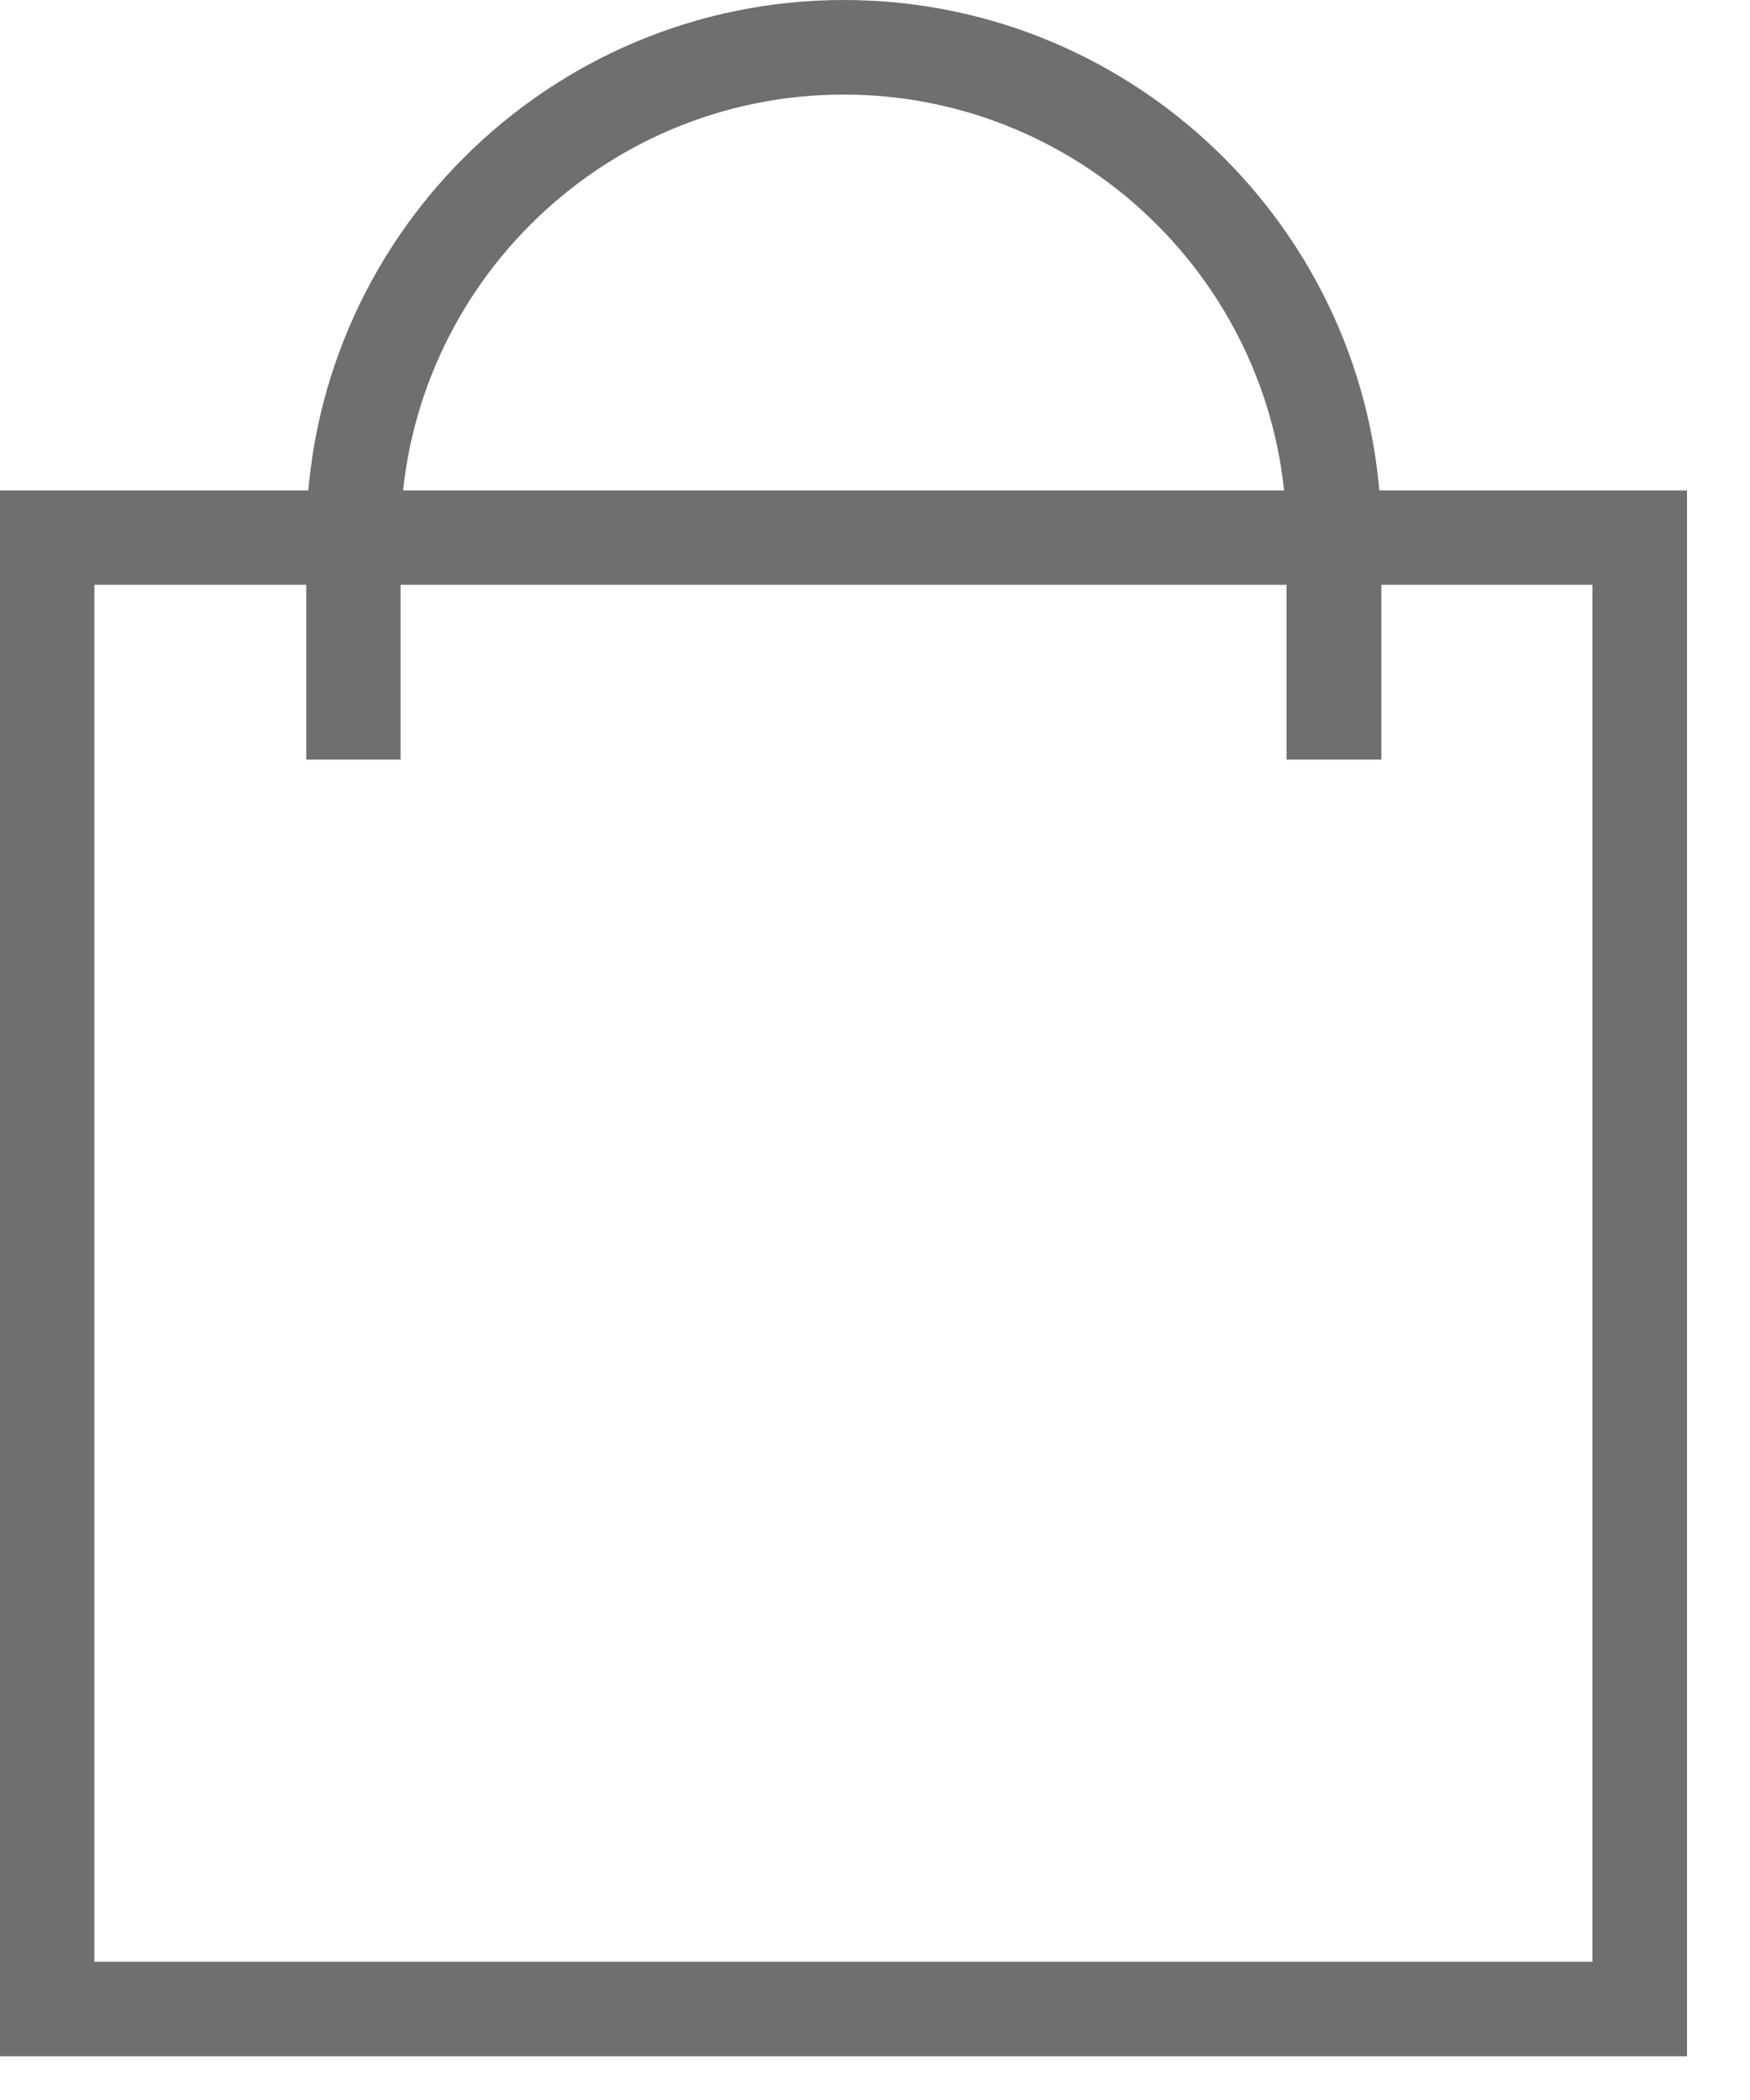 <svg xmlns="http://www.w3.org/2000/svg" fill="none" viewBox="0 0 25 30" height="30" width="25">
<path fill="#706F6F" d="M24.1 29.376H0V7.006H24.1V29.376ZM1.348 28.025H22.749V8.354H1.348V28.025Z"></path>
<path fill="#706F6F" d="M19.727 10.852H18.38V7.679C18.38 4.188 15.539 1.351 12.052 1.351C8.564 1.351 5.723 4.191 5.723 7.679V10.852H4.375V7.679C4.375 3.445 7.821 0 12.055 0C16.289 0 19.734 3.445 19.734 7.679V10.852H19.727Z"></path>
</svg>
